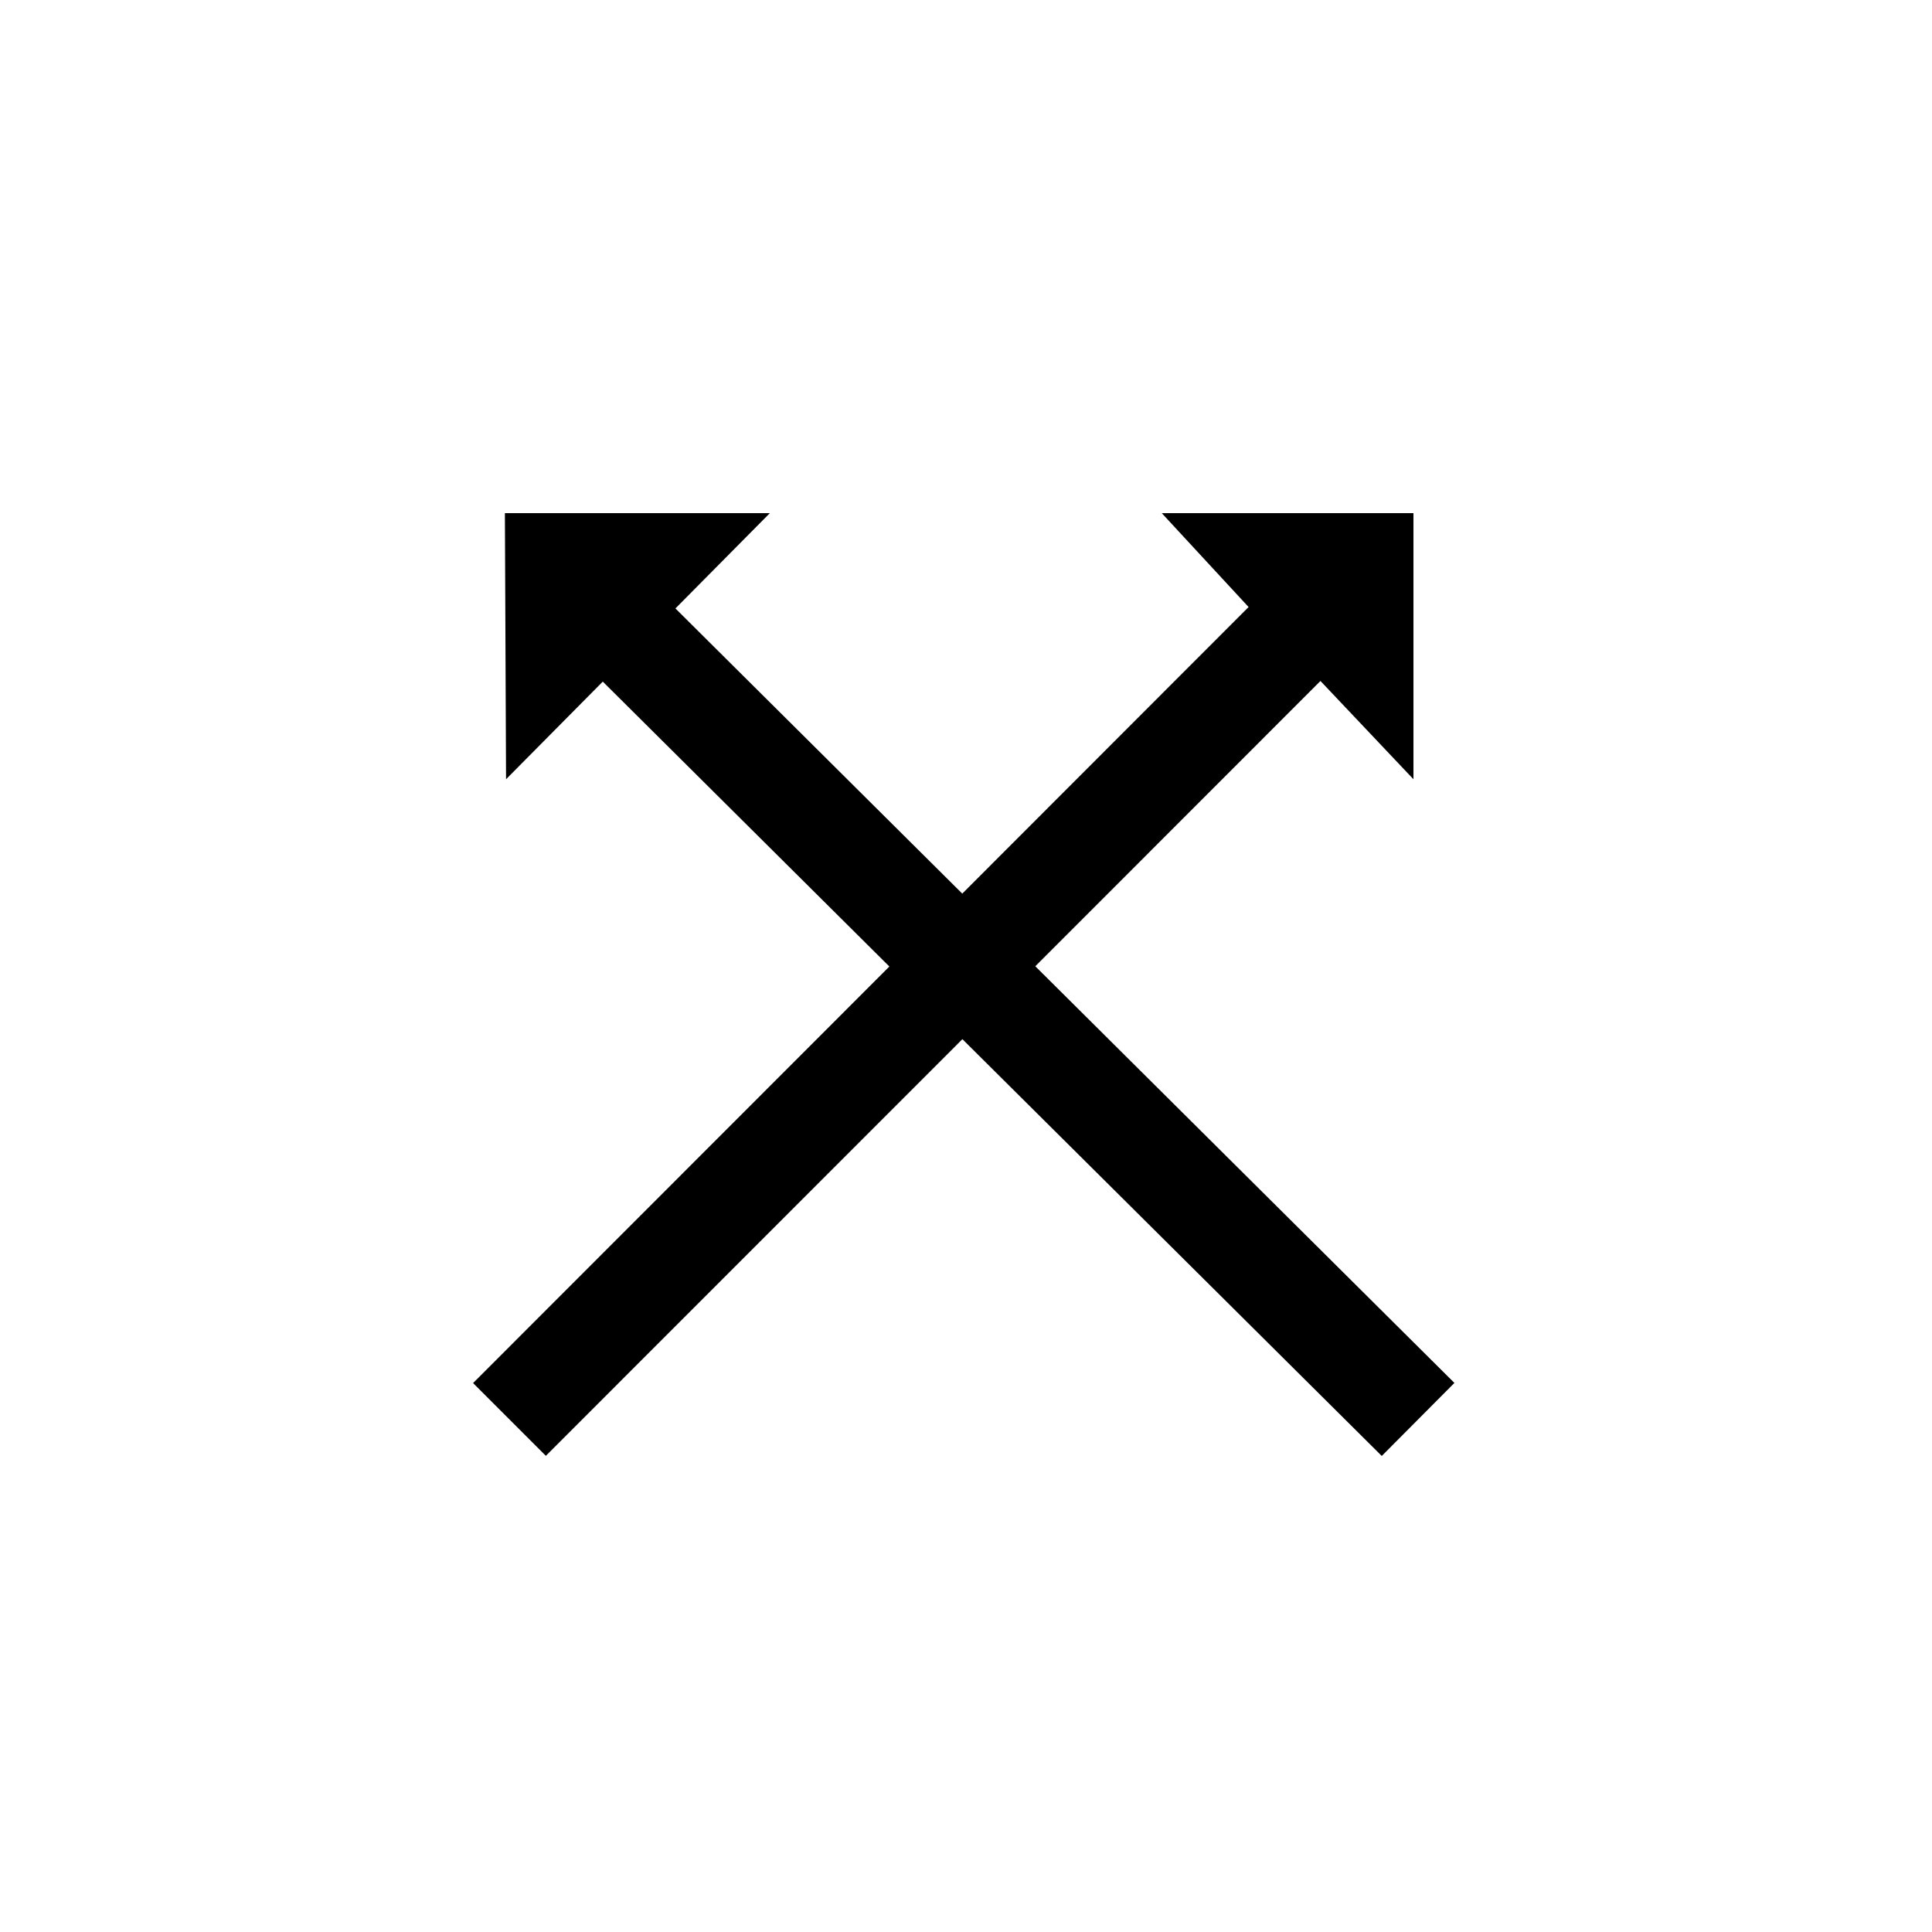 <svg id="Livello_27" data-name="Livello 27" xmlns="http://www.w3.org/2000/svg" viewBox="0 0 150 150"><title>friendship-bold</title><polygon points="80.38 75.02 102.52 52.87 109.74 60.5 109.74 39.84 90.2 39.84 96.94 47.13 74.71 69.38 52.44 47.24 59.77 39.84 39.2 39.84 39.29 60.5 46.8 52.92 69.05 75.04 36.73 107.38 42.38 113.03 74.72 80.68 107.28 113.04 112.92 107.37 80.38 75.02"/></svg>
